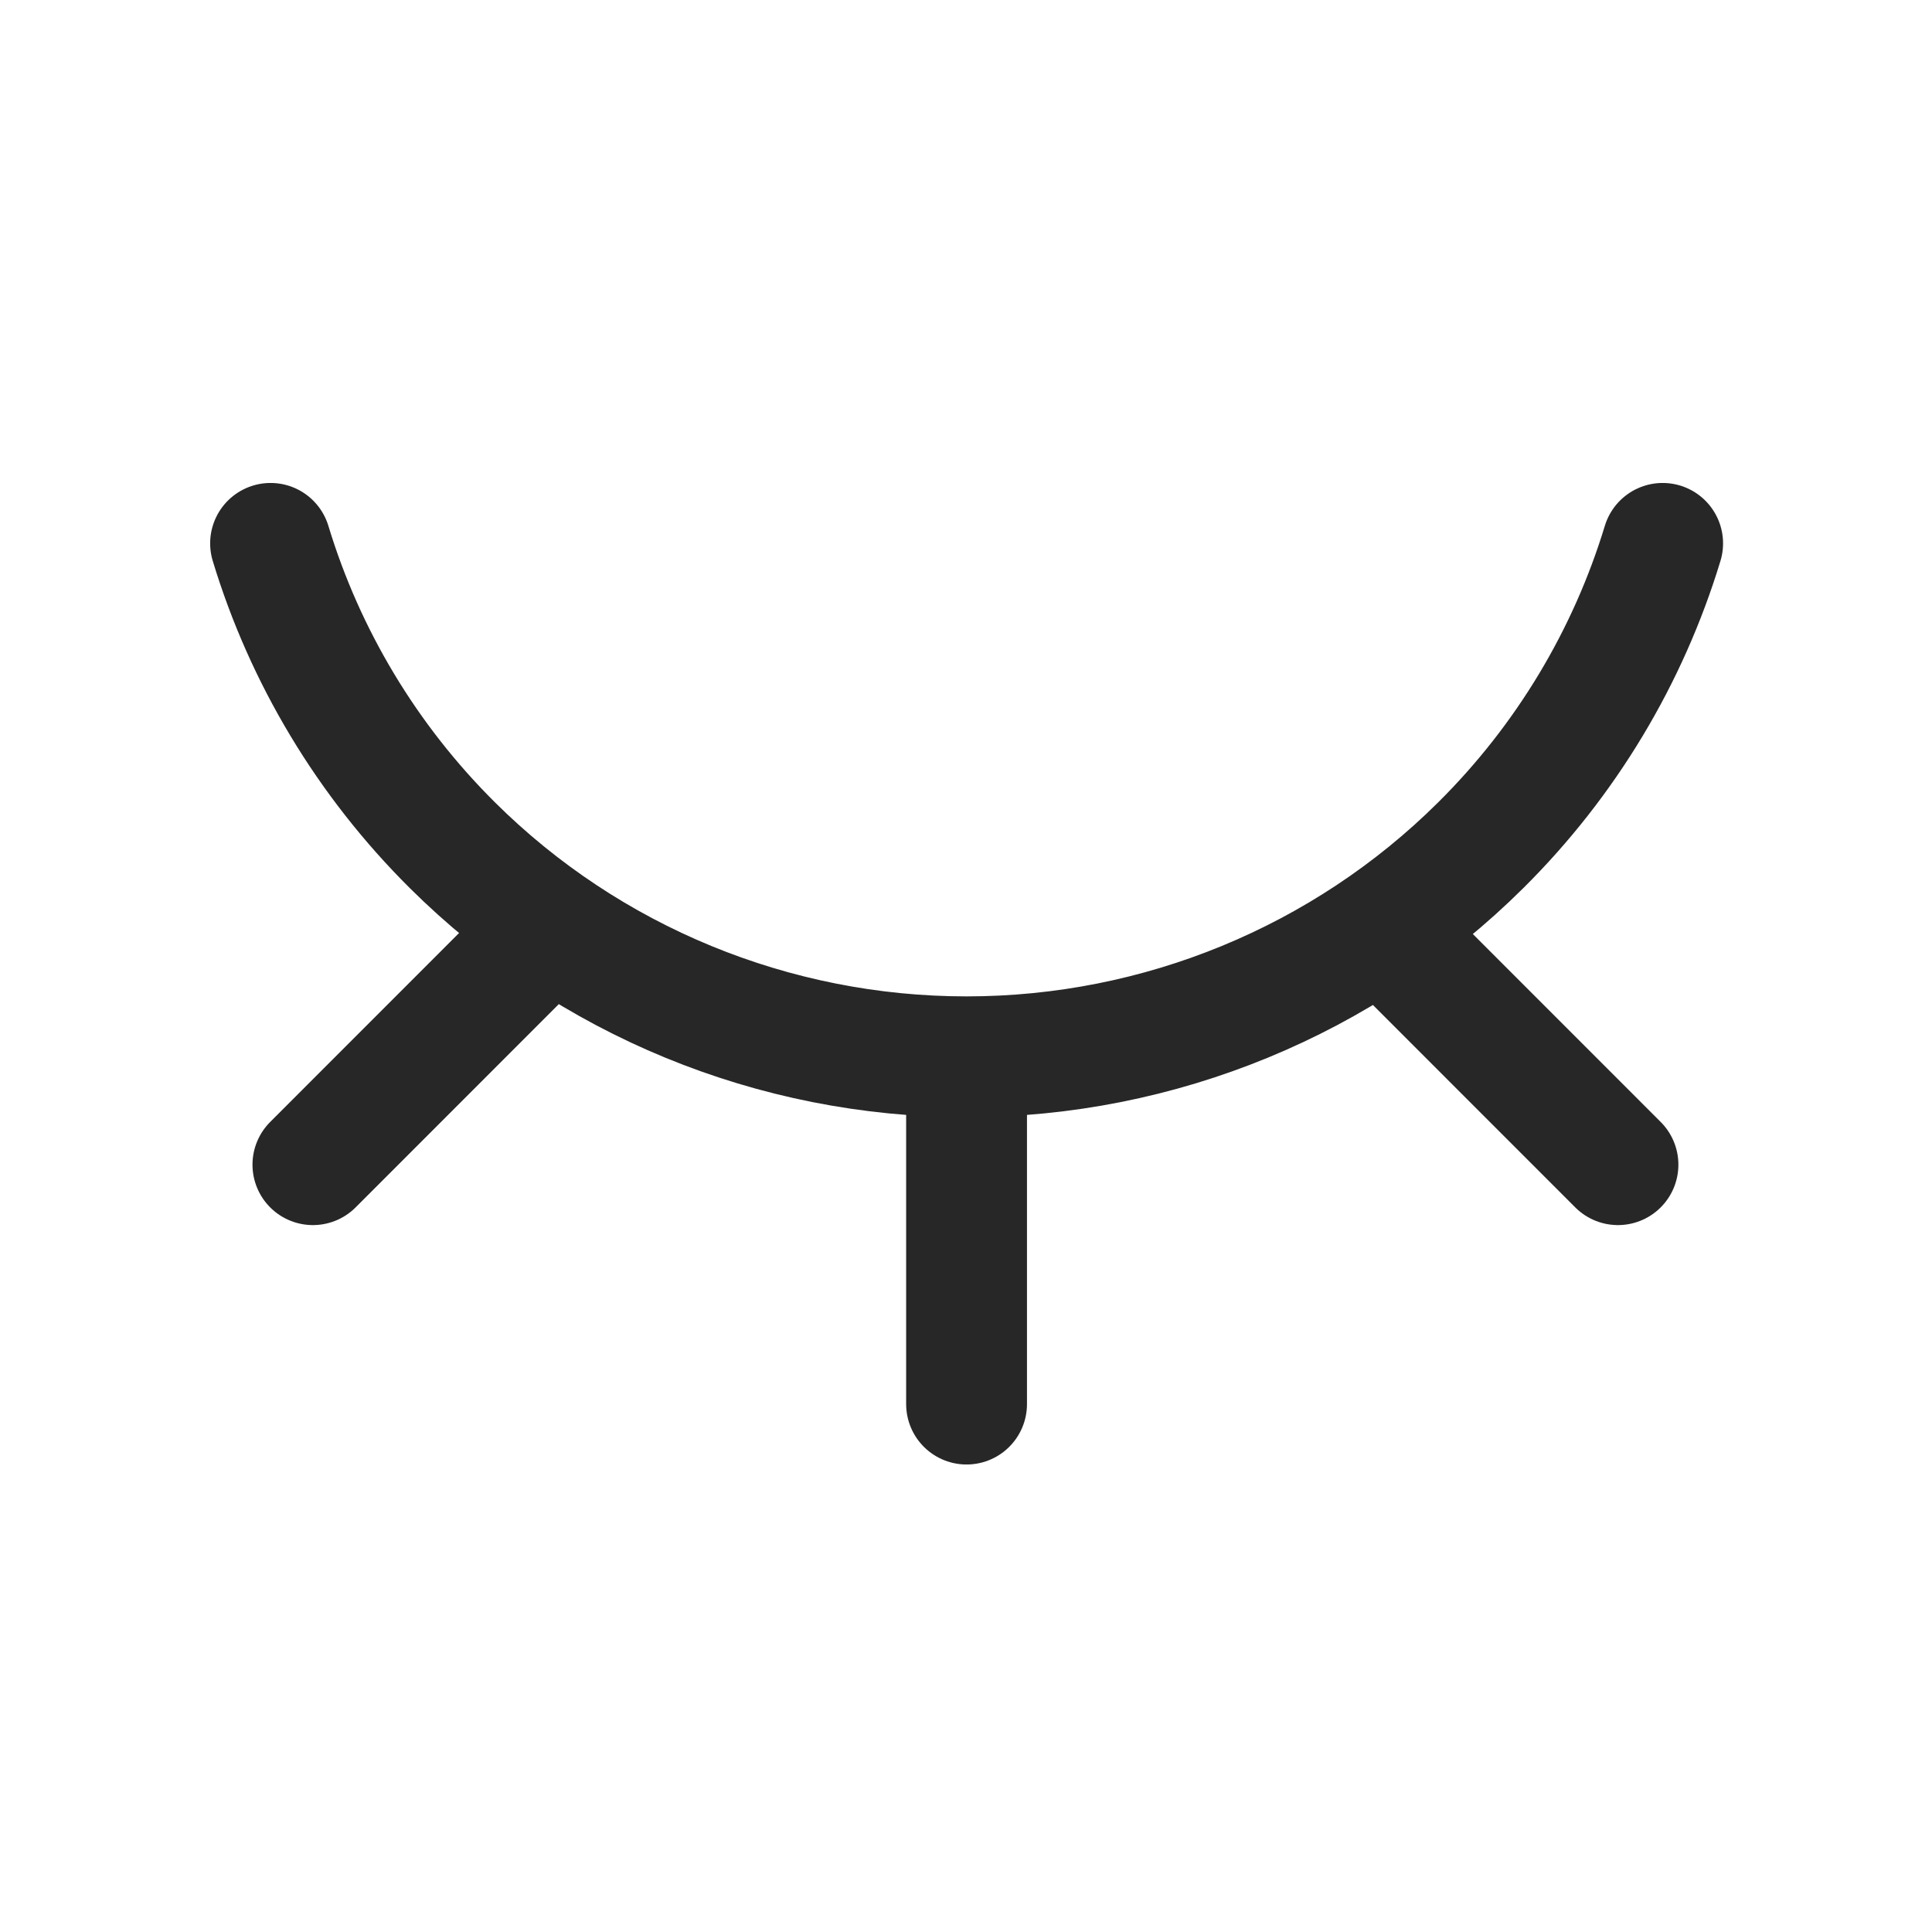 <svg width="24" height="24" viewBox="0 0 24 24" fill="none" xmlns="http://www.w3.org/2000/svg">
<path d="M3.361 6.75C3.787 8.154 4.558 9.445 5.62 10.5C7.314 12.183 9.612 13.128 12.007 13.128C14.403 13.128 16.7 12.183 18.394 10.5C19.457 9.445 20.227 8.154 20.654 6.75M12.007 17.442V13.691M3.887 14.468L6.539 11.815M20.099 14.468L17.447 11.815" stroke="#272727" stroke-width="1.501" stroke-linecap="round" stroke-linejoin="round"/>
</svg>
